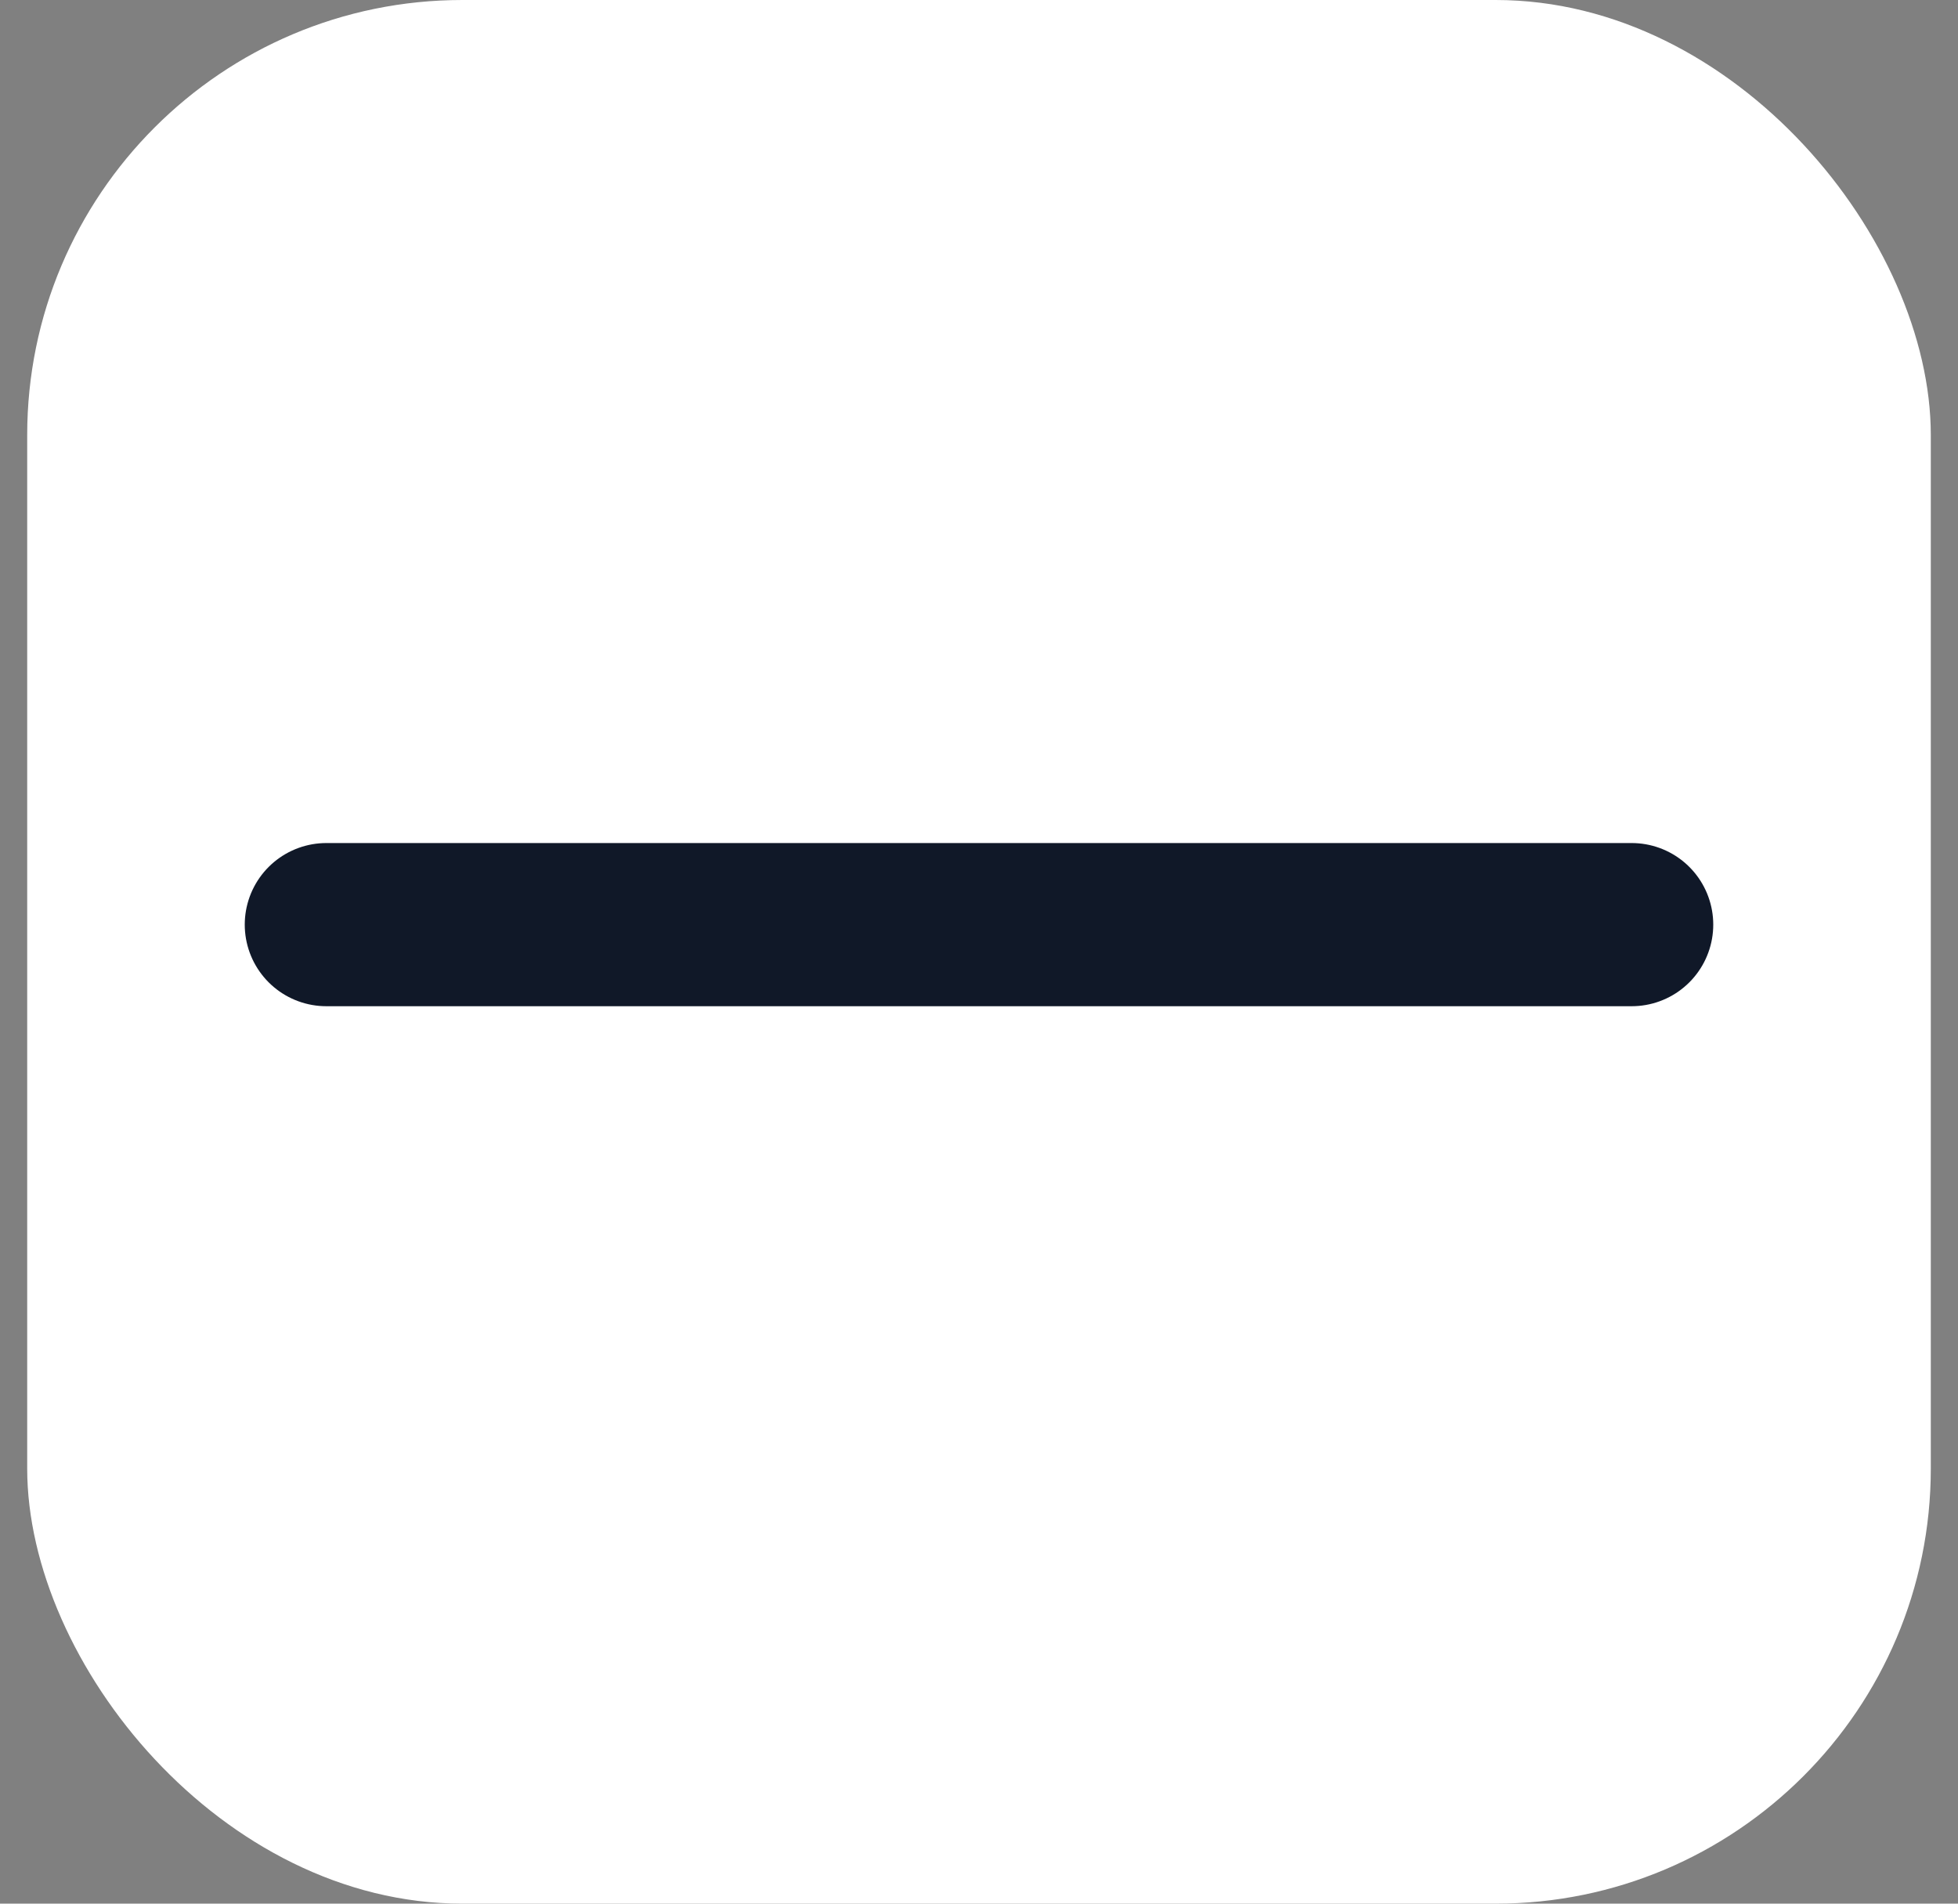 <svg width="36" height="35" viewBox="0 0 36 35" fill="none" xmlns="http://www.w3.org/2000/svg">
<rect x="0" y="0" width="36" height="35" fill="#808080" stroke="none"/>
<rect x="0.5" width="35" height="35" rx="8" fill="white"/>
<path d="M30 17H6" stroke="#101828" stroke-width="3" stroke-linecap="round" stroke-linejoin="round"/>
</svg>
